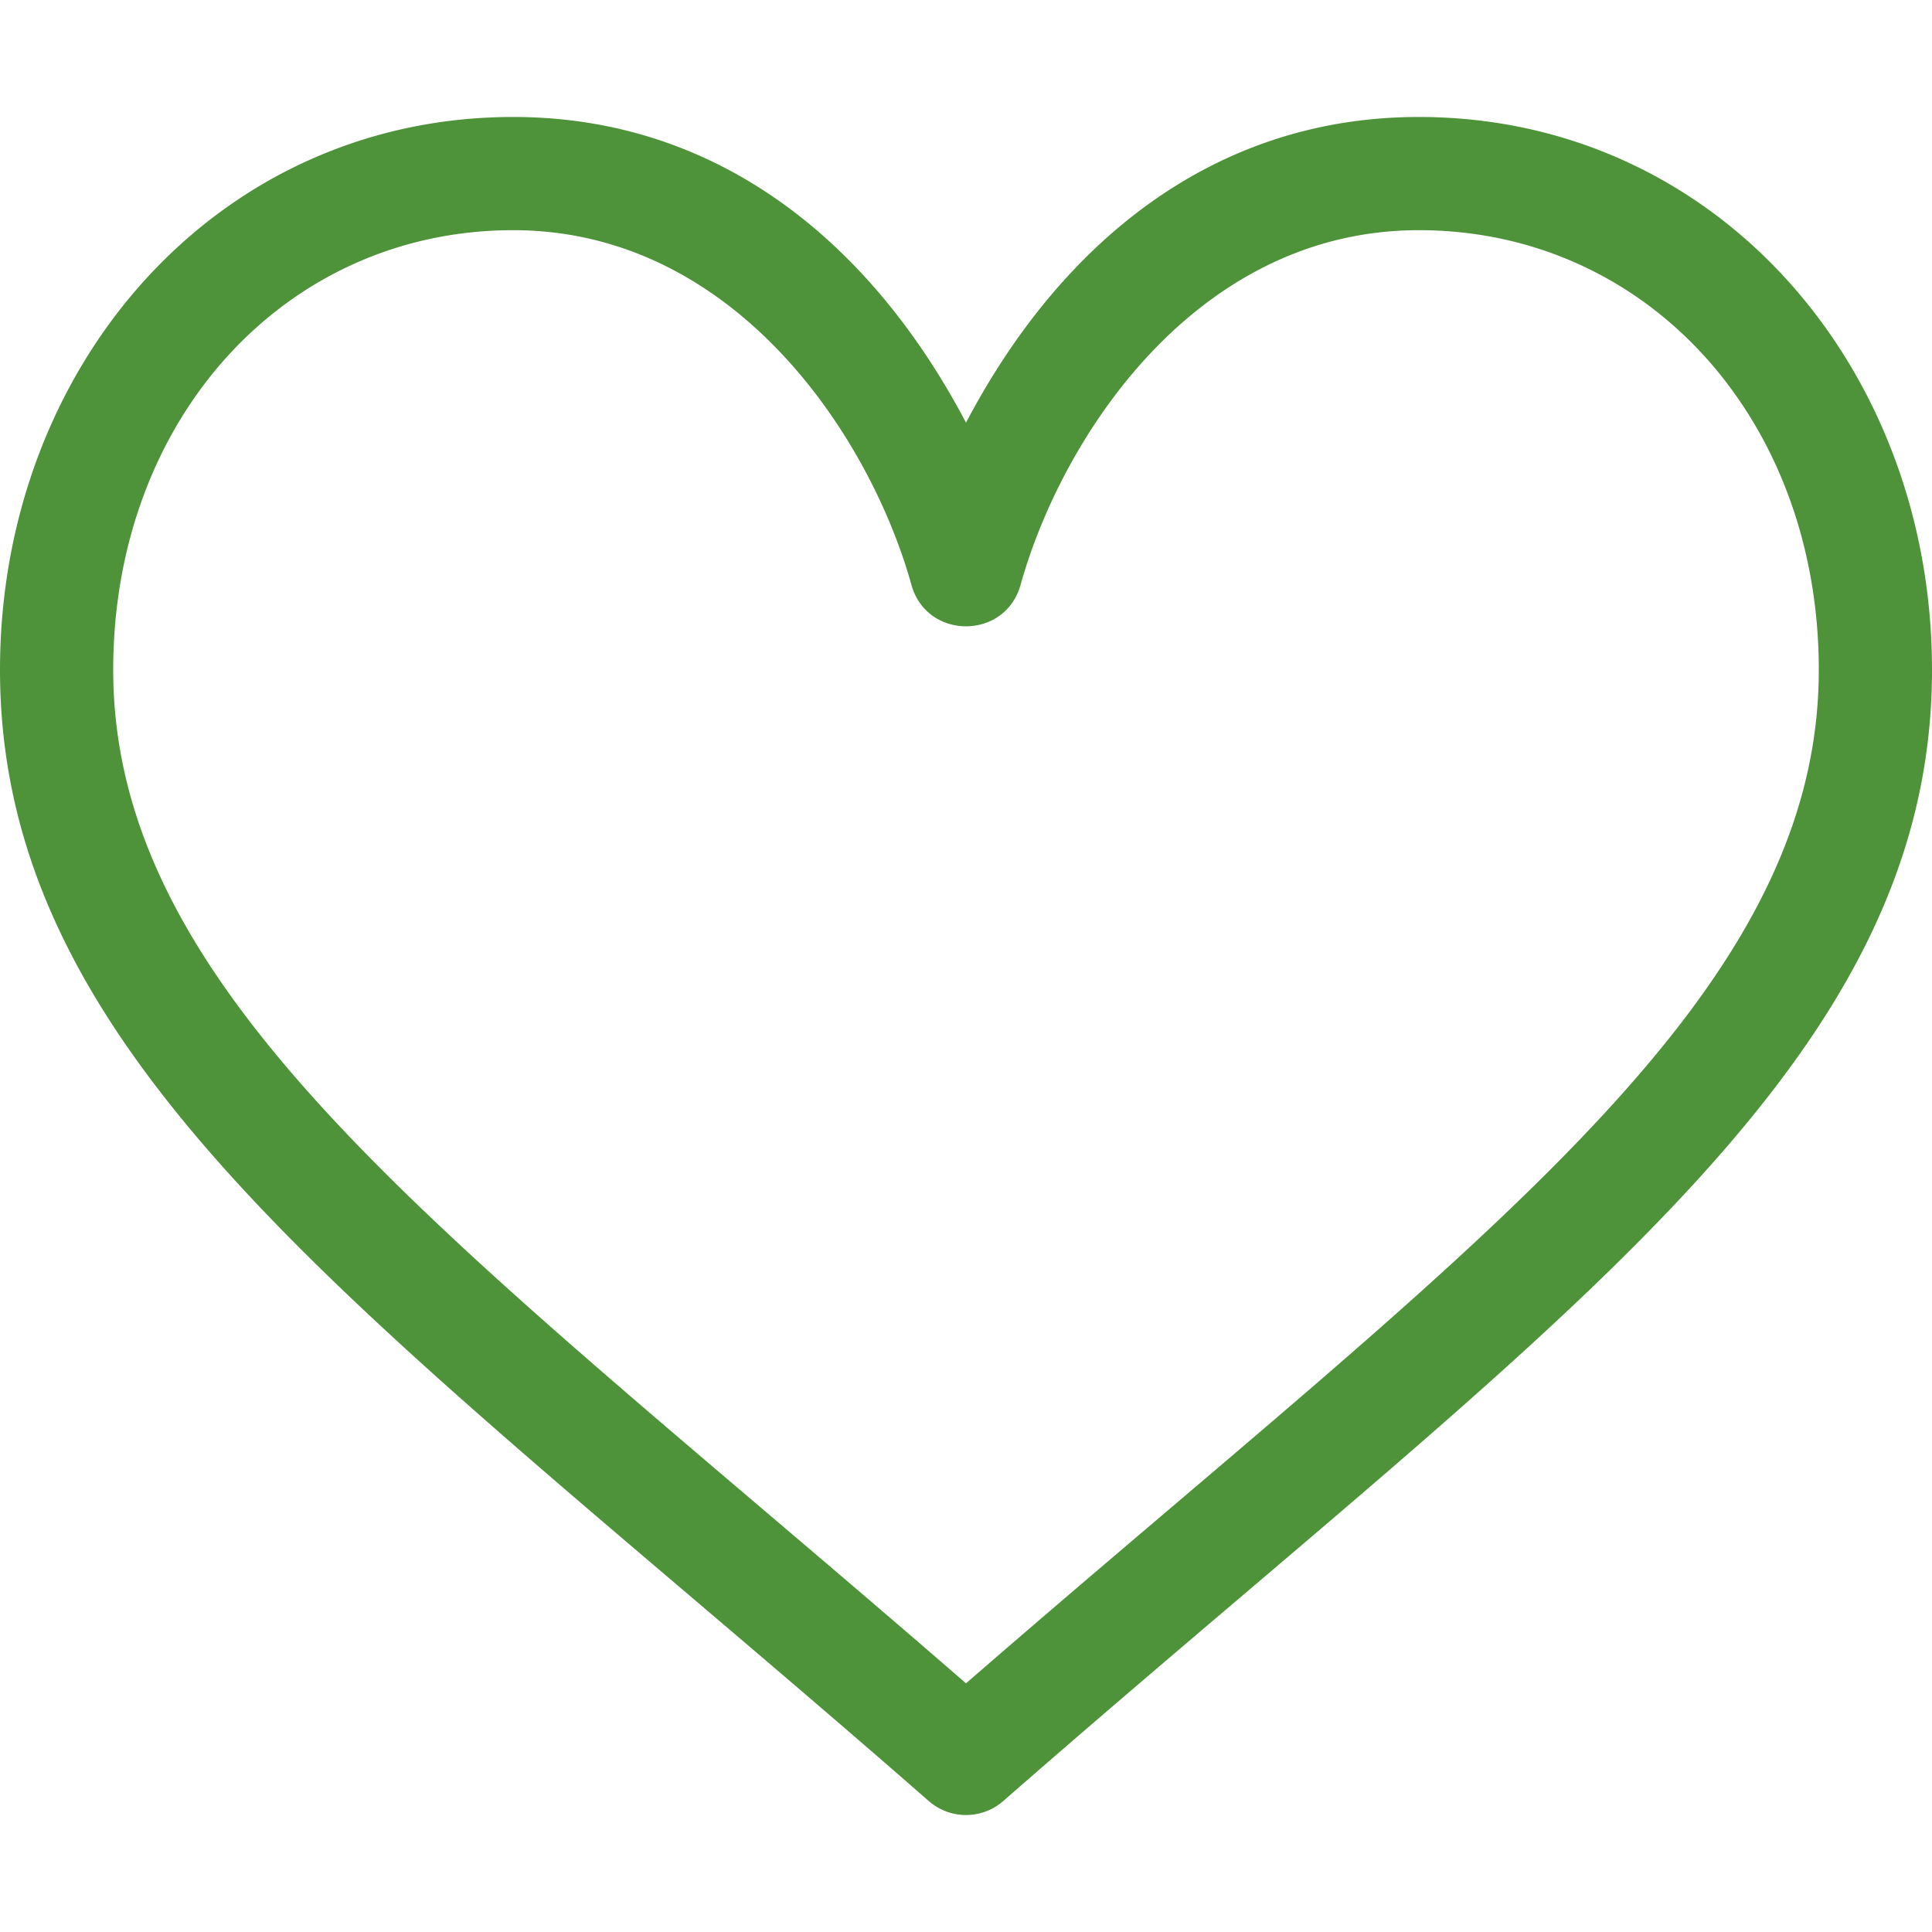 <svg height="512" width="512" xmlns="http://www.w3.org/2000/svg" fill="#4e9339"><path d="M376 31c-54.544 0-95.017 33.497-120 81.015C231.019 64.5 190.546 31 136 31 57.391 31 0 97.015 0 177.515c0 106.457 101.572 173.291 246.122 299.773a15.001 15.001 0 0019.756 0C410.295 350.922 512 283.985 512 177.515 512 97.002 454.6 31 376 31zM256 446.101C122.878 330.466 30 266.229 30 177.515 30 111.091 75.57 61 136 61c58.252 0 94.351 53.947 105.542 93.996 4.036 14.61 24.83 14.675 28.916 0C281.501 115.478 317.181 61 376 61c60.43 0 106 50.091 106 116.515 0 88.765-93.03 153.083-226 268.586z"/></svg>